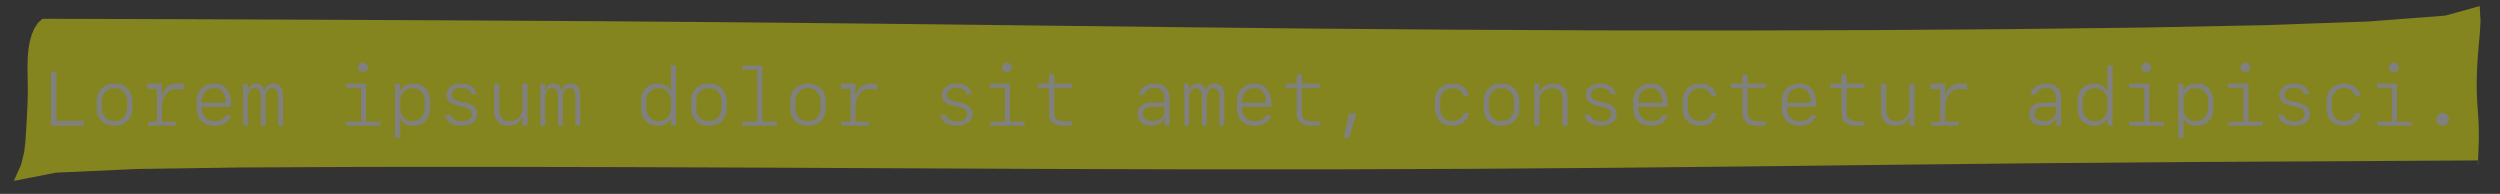 <?xml version="1.0" encoding="UTF-8"?>
<svg xmlns="http://www.w3.org/2000/svg" xmlns:xlink="http://www.w3.org/1999/xlink" width="415.981pt" height="32.255pt" viewBox="0 0 415.981 32.255" version="1.1">
<rect x="0" y="0" width="415.981" height="32.255" fill="#333333" stroke="none"/>
<defs>
<g>
<symbol overflow="visible" id="glyph0-0">
<path style="stroke:none;" d=""/>
</symbol>
<symbol overflow="visible" id="glyph0-1">
<path style="stroke:none;" d="M 7.25 -0.797 L 2.672 -0.797 L 2.672 -9 L 1.797 -9 L 1.797 0 L 7.25 0 Z M 7.25 -0.797 "/>
</symbol>
<symbol overflow="visible" id="glyph0-2">
<path style="stroke:none;" d="M 4.125 0 C 4.727 0 5.25 -0.117 5.688 -0.359 C 6.133 -0.609 6.477 -0.957 6.719 -1.406 C 6.969 -1.852 7.094 -2.379 7.094 -2.984 L 7.094 -4 C 7.094 -4.602 6.969 -5.129 6.719 -5.578 C 6.477 -6.035 6.133 -6.383 5.688 -6.625 C 5.25 -6.875 4.727 -7 4.125 -7 C 3.52 -7 2.992 -6.875 2.547 -6.625 C 2.098 -6.383 1.754 -6.035 1.516 -5.578 C 1.273 -5.129 1.156 -4.602 1.156 -4 L 1.156 -2.984 C 1.156 -2.379 1.273 -1.852 1.516 -1.406 C 1.754 -0.957 2.098 -0.609 2.547 -0.359 C 2.992 -0.117 3.52 0 4.125 0 Z M 4.125 -6.25 C 4.77 -6.25 5.281 -6.039 5.656 -5.625 C 6.039 -5.207 6.234 -4.629 6.234 -3.891 L 6.234 -3.094 C 6.234 -2.363 6.039 -1.789 5.656 -1.375 C 5.281 -0.957 4.77 -0.75 4.125 -0.75 C 3.469 -0.75 2.945 -0.957 2.562 -1.375 C 2.188 -1.789 2 -2.363 2 -3.094 L 2 -3.891 C 2 -4.629 2.188 -5.207 2.562 -5.625 C 2.945 -6.039 3.469 -6.25 4.125 -6.25 Z M 4.125 -6.25 "/>
</symbol>
<symbol overflow="visible" id="glyph0-3">
<path style="stroke:none;" d="M 3.781 -3.062 C 3.781 -3.988 4.004 -4.727 4.453 -5.281 C 4.898 -5.844 5.504 -6.125 6.266 -6.125 C 6.453 -6.125 6.648 -6.109 6.859 -6.078 C 7.066 -6.047 7.25 -6 7.406 -5.938 L 7.406 -7 C 7.301 -7 7.156 -7 6.969 -7 C 6.789 -7 6.598 -7 6.391 -7 C 5.711 -7 5.148 -6.832 4.703 -6.5 C 4.266 -6.176 3.984 -5.707 3.859 -5.094 L 3.766 -5.094 L 3.766 -7 L 1.344 -7 L 1.344 -6.125 L 2.938 -6.125 L 2.938 0 L 3.781 0 Z M 6.016 0 L 6.016 -0.672 L 1.484 -0.672 L 1.484 0 Z M 6.016 0 "/>
</symbol>
<symbol overflow="visible" id="glyph0-4">
<path style="stroke:none;" d="M 4.188 -6.266 C 4.812 -6.266 5.297 -6.051 5.641 -5.625 C 5.992 -5.195 6.172 -4.602 6.172 -3.844 L 2.156 -3.844 C 2.156 -4.602 2.332 -5.195 2.688 -5.625 C 3.051 -6.051 3.551 -6.266 4.188 -6.266 Z M 6.156 -1.734 C 6.051 -1.422 5.832 -1.176 5.5 -1 C 5.164 -0.832 4.758 -0.75 4.281 -0.75 C 3.633 -0.75 3.117 -0.945 2.734 -1.344 C 2.348 -1.738 2.156 -2.27 2.156 -2.938 L 2.156 -3.156 L 7.031 -3.156 L 7.031 -3.719 C 7.031 -4.414 6.914 -5.004 6.688 -5.484 C 6.469 -5.973 6.145 -6.348 5.719 -6.609 C 5.301 -6.867 4.789 -7 4.188 -7 C 3.613 -7 3.109 -6.875 2.672 -6.625 C 2.242 -6.383 1.91 -6.039 1.672 -5.594 C 1.43 -5.156 1.312 -4.641 1.312 -4.047 L 1.312 -3.062 C 1.312 -2.082 1.57 -1.328 2.094 -0.797 C 2.613 -0.266 3.344 0 4.281 0 C 4.758 0 5.188 -0.066 5.562 -0.203 C 5.945 -0.348 6.266 -0.551 6.516 -0.812 C 6.766 -1.082 6.926 -1.391 7 -1.734 Z M 6.156 -1.734 "/>
</symbol>
<symbol overflow="visible" id="glyph0-5">
<path style="stroke:none;" d="M 7.438 -4.938 C 7.438 -5.625 7.305 -6.141 7.047 -6.484 C 6.797 -6.828 6.41 -7 5.891 -7 C 5.535 -7 5.219 -6.906 4.938 -6.719 C 4.664 -6.531 4.484 -6.281 4.391 -5.969 L 4.297 -5.969 C 4.223 -6.289 4.07 -6.539 3.844 -6.719 C 3.613 -6.906 3.332 -7 3 -7 C 2.688 -7 2.406 -6.906 2.156 -6.719 C 1.914 -6.531 1.754 -6.281 1.672 -5.969 L 1.578 -5.969 L 1.578 -7 L 0.797 -7 L 0.797 0 L 1.594 0 L 1.594 -4.609 C 1.594 -5.117 1.691 -5.52 1.891 -5.812 C 2.098 -6.102 2.379 -6.25 2.734 -6.25 C 3.066 -6.25 3.316 -6.125 3.484 -5.875 C 3.648 -5.625 3.734 -5.25 3.734 -4.75 L 3.734 0 L 4.531 0 L 4.531 -4.609 C 4.531 -5.117 4.629 -5.52 4.828 -5.812 C 5.023 -6.102 5.297 -6.25 5.641 -6.25 C 5.973 -6.25 6.223 -6.117 6.391 -5.859 C 6.555 -5.609 6.641 -5.238 6.641 -4.75 L 6.641 0 L 7.438 0 Z M 7.438 -4.938 "/>
</symbol>
<symbol overflow="visible" id="glyph0-6">
<path style="stroke:none;" d=""/>
</symbol>
<symbol overflow="visible" id="glyph0-7">
<path style="stroke:none;" d="M 4.25 -8.906 C 4.469 -8.906 4.656 -8.984 4.812 -9.141 C 4.977 -9.297 5.062 -9.484 5.062 -9.703 C 5.062 -9.922 4.977 -10.109 4.812 -10.266 C 4.656 -10.422 4.469 -10.5 4.25 -10.5 C 4.031 -10.5 3.836 -10.422 3.672 -10.266 C 3.516 -10.109 3.438 -9.922 3.438 -9.703 C 3.438 -9.484 3.516 -9.297 3.672 -9.141 C 3.836 -8.984 4.031 -8.906 4.25 -8.906 Z M 7.172 0 L 7.172 -0.672 L 4.766 -0.672 L 4.766 -7 L 1.438 -7 L 1.438 -6.312 L 3.922 -6.312 L 3.922 -0.672 L 1.453 -0.672 L 1.453 0 Z M 7.172 0 "/>
</symbol>
<symbol overflow="visible" id="glyph0-8">
<path style="stroke:none;" d="M 4.438 -7 C 3.938 -7 3.5 -6.906 3.125 -6.719 C 2.758 -6.539 2.477 -6.27 2.281 -5.906 L 2.156 -5.906 L 2.156 -7 L 1.344 -7 L 1.344 2 L 2.203 2 L 2.203 -1.125 L 2.312 -1.125 C 2.477 -0.758 2.742 -0.477 3.109 -0.281 C 3.484 -0.094 3.926 0 4.438 0 C 4.977 0 5.453 -0.113 5.859 -0.344 C 6.266 -0.582 6.582 -0.914 6.812 -1.344 C 7.051 -1.781 7.172 -2.281 7.172 -2.844 L 7.172 -4.156 C 7.172 -4.719 7.051 -5.211 6.812 -5.641 C 6.582 -6.066 6.266 -6.398 5.859 -6.641 C 5.453 -6.879 4.977 -7 4.438 -7 Z M 4.25 -6.25 C 4.875 -6.25 5.375 -6.039 5.75 -5.625 C 6.125 -5.207 6.312 -4.648 6.312 -3.953 L 6.312 -3.047 C 6.312 -2.348 6.125 -1.789 5.75 -1.375 C 5.375 -0.957 4.875 -0.75 4.25 -0.75 C 3.625 -0.75 3.125 -0.953 2.75 -1.359 C 2.375 -1.773 2.188 -2.336 2.188 -3.047 L 2.188 -3.953 C 2.188 -4.648 2.375 -5.207 2.75 -5.625 C 3.125 -6.039 3.625 -6.25 4.25 -6.25 Z M 4.25 -6.25 "/>
</symbol>
<symbol overflow="visible" id="glyph0-9">
<path style="stroke:none;" d="M 1.672 -5.125 C 1.672 -4.219 2.289 -3.617 3.531 -3.328 L 4.562 -3.094 C 5.039 -2.988 5.379 -2.844 5.578 -2.656 C 5.785 -2.477 5.891 -2.238 5.891 -1.938 C 5.891 -1.562 5.734 -1.258 5.422 -1.031 C 5.117 -0.812 4.703 -0.703 4.172 -0.703 C 3.691 -0.703 3.289 -0.801 2.969 -1 C 2.645 -1.195 2.438 -1.469 2.344 -1.812 L 1.453 -1.812 C 1.523 -1.25 1.801 -0.805 2.281 -0.484 C 2.758 -0.16 3.379 0 4.141 0 C 4.941 0 5.582 -0.176 6.062 -0.531 C 6.539 -0.895 6.781 -1.375 6.781 -1.969 C 6.781 -2.445 6.617 -2.832 6.297 -3.125 C 5.984 -3.414 5.492 -3.645 4.828 -3.812 L 3.875 -4.031 C 3.395 -4.125 3.051 -4.258 2.844 -4.438 C 2.633 -4.625 2.531 -4.859 2.531 -5.141 C 2.531 -5.504 2.676 -5.785 2.969 -5.984 C 3.258 -6.191 3.645 -6.297 4.125 -6.297 C 4.57 -6.297 4.945 -6.203 5.25 -6.016 C 5.551 -5.828 5.738 -5.566 5.812 -5.234 L 6.656 -5.234 C 6.582 -5.773 6.316 -6.203 5.859 -6.516 C 5.41 -6.836 4.844 -7 4.156 -7 C 3.414 -7 2.816 -6.828 2.359 -6.484 C 1.898 -6.141 1.672 -5.688 1.672 -5.125 Z M 1.672 -5.125 "/>
</symbol>
<symbol overflow="visible" id="glyph0-10">
<path style="stroke:none;" d="M 6.891 -7 L 6.047 -7 L 6.047 -2.906 C 6.047 -2.258 5.848 -1.738 5.453 -1.344 C 5.066 -0.945 4.562 -0.75 3.938 -0.75 C 3.344 -0.75 2.906 -0.91 2.625 -1.234 C 2.344 -1.555 2.203 -2.055 2.203 -2.734 L 2.203 -7 L 1.344 -7 L 1.344 -2.516 C 1.344 -1.703 1.547 -1.078 1.953 -0.641 C 2.359 -0.211 2.941 0 3.703 0 C 4.242 0 4.711 -0.113 5.109 -0.344 C 5.504 -0.582 5.801 -0.914 6 -1.344 L 6.078 -1.344 L 6.078 0 L 6.891 0 Z M 6.891 -7 "/>
</symbol>
<symbol overflow="visible" id="glyph0-11">
<path style="stroke:none;" d="M 3.812 0 C 3.27 0 2.789 -0.113 2.375 -0.344 C 1.969 -0.582 1.648 -0.914 1.422 -1.344 C 1.191 -1.781 1.078 -2.281 1.078 -2.844 L 1.078 -4.156 C 1.078 -4.719 1.191 -5.211 1.422 -5.641 C 1.648 -6.066 1.969 -6.398 2.375 -6.641 C 2.789 -6.879 3.27 -7 3.812 -7 C 4.312 -7 4.742 -6.898 5.109 -6.703 C 5.484 -6.504 5.754 -6.227 5.922 -5.875 L 6.047 -5.875 L 6.047 -10 L 6.891 -10 L 6.891 0 L 6.078 0 L 6.078 -1.094 L 5.969 -1.094 C 5.758 -0.738 5.473 -0.469 5.109 -0.281 C 4.742 -0.094 4.312 0 3.812 0 Z M 4 -0.75 C 4.625 -0.75 5.125 -0.953 5.5 -1.359 C 5.875 -1.773 6.062 -2.336 6.062 -3.047 L 6.062 -3.953 C 6.062 -4.648 5.875 -5.207 5.5 -5.625 C 5.125 -6.039 4.625 -6.25 4 -6.25 C 3.363 -6.25 2.859 -6.039 2.484 -5.625 C 2.109 -5.207 1.922 -4.648 1.922 -3.953 L 1.922 -3.047 C 1.922 -2.348 2.109 -1.789 2.484 -1.375 C 2.859 -0.957 3.363 -0.75 4 -0.75 Z M 4 -0.75 "/>
</symbol>
<symbol overflow="visible" id="glyph0-12">
<path style="stroke:none;" d="M 7.172 0 L 7.172 -0.672 L 4.766 -0.672 L 4.766 -10 L 1.438 -10 L 1.438 -9.328 L 3.922 -9.328 L 3.922 -0.672 L 1.453 -0.672 L 1.453 0 Z M 7.172 0 "/>
</symbol>
<symbol overflow="visible" id="glyph0-13">
<path style="stroke:none;" d="M 3.016 -8.5 L 3.016 -7 L 1.125 -7 L 1.125 -6.281 L 3.016 -6.281 L 3.016 -2.047 C 3.016 -1.586 3.109 -1.203 3.297 -0.891 C 3.484 -0.586 3.766 -0.363 4.141 -0.219 C 4.516 -0.07 4.977 0 5.531 0 C 5.738 0 5.977 0 6.25 0 C 6.52 0 6.707 -0.016 6.812 -0.047 L 6.812 -0.766 C 6.695 -0.742 6.523 -0.734 6.297 -0.734 C 6.066 -0.734 5.828 -0.734 5.578 -0.734 C 5.023 -0.734 4.602 -0.848 4.312 -1.078 C 4.02 -1.305 3.875 -1.633 3.875 -2.062 L 3.875 -6.281 L 6.812 -6.281 L 6.812 -7 L 3.875 -7 L 3.875 -8.5 Z M 3.016 -8.5 "/>
</symbol>
<symbol overflow="visible" id="glyph0-14">
<path style="stroke:none;" d="M 3.5 0 C 4.031 0 4.484 -0.098 4.859 -0.297 C 5.234 -0.504 5.504 -0.797 5.672 -1.172 L 5.766 -1.172 L 5.766 0 L 6.578 0 L 6.578 -4.766 C 6.578 -5.473 6.359 -6.02 5.922 -6.406 C 5.484 -6.801 4.863 -7 4.062 -7 C 3.613 -7 3.207 -6.914 2.844 -6.75 C 2.477 -6.594 2.176 -6.379 1.938 -6.109 C 1.707 -5.836 1.57 -5.516 1.531 -5.141 L 2.375 -5.141 C 2.477 -5.504 2.676 -5.785 2.969 -5.984 C 3.258 -6.18 3.625 -6.281 4.062 -6.281 C 4.602 -6.281 5.016 -6.129 5.297 -5.828 C 5.578 -5.535 5.719 -5.117 5.719 -4.578 L 5.719 -3.844 L 3.688 -3.844 C 2.914 -3.844 2.316 -3.676 1.891 -3.344 C 1.473 -3.02 1.266 -2.562 1.266 -1.969 C 1.266 -1.383 1.469 -0.91 1.875 -0.547 C 2.289 -0.18 2.832 0 3.5 0 Z M 3.703 -0.75 C 3.223 -0.75 2.844 -0.859 2.562 -1.078 C 2.281 -1.297 2.141 -1.598 2.141 -1.984 C 2.141 -2.766 2.676 -3.156 3.75 -3.156 L 5.719 -3.156 L 5.719 -2.297 C 5.719 -2.016 5.629 -1.754 5.453 -1.516 C 5.273 -1.285 5.035 -1.098 4.734 -0.953 C 4.43 -0.816 4.086 -0.75 3.703 -0.75 Z M 3.703 -0.75 "/>
</symbol>
<symbol overflow="visible" id="glyph0-15">
<path style="stroke:none;" d="M 3.484 2 L 4.719 -2 L 3.469 -2 L 2.625 2 Z M 3.484 2 "/>
</symbol>
<symbol overflow="visible" id="glyph0-16">
<path style="stroke:none;" d="M 6.938 -4.891 C 6.852 -5.523 6.562 -6.035 6.062 -6.422 C 5.57 -6.805 4.969 -7 4.25 -7 C 3.32 -7 2.598 -6.734 2.078 -6.203 C 1.555 -5.672 1.297 -4.93 1.297 -3.984 L 1.297 -3.016 C 1.297 -2.066 1.555 -1.328 2.078 -0.797 C 2.598 -0.266 3.32 0 4.25 0 C 4.969 0 5.57 -0.191 6.062 -0.578 C 6.562 -0.961 6.852 -1.473 6.938 -2.109 L 6.094 -2.109 C 6.031 -1.703 5.82 -1.375 5.469 -1.125 C 5.113 -0.875 4.695 -0.75 4.219 -0.75 C 3.551 -0.75 3.035 -0.953 2.672 -1.359 C 2.316 -1.773 2.141 -2.375 2.141 -3.156 L 2.141 -3.844 C 2.141 -4.613 2.316 -5.207 2.672 -5.625 C 3.035 -6.039 3.551 -6.25 4.219 -6.25 C 4.695 -6.25 5.113 -6.117 5.469 -5.859 C 5.82 -5.609 6.031 -5.285 6.094 -4.891 Z M 6.938 -4.891 "/>
</symbol>
<symbol overflow="visible" id="glyph0-17">
<path style="stroke:none;" d="M 1.344 0 L 2.203 0 L 2.203 -4.094 C 2.203 -4.727 2.395 -5.242 2.781 -5.641 C 3.164 -6.047 3.676 -6.25 4.312 -6.25 C 4.895 -6.25 5.328 -6.086 5.609 -5.766 C 5.898 -5.441 6.047 -4.941 6.047 -4.266 L 6.047 0 L 6.891 0 L 6.891 -4.469 C 6.891 -5.289 6.688 -5.914 6.281 -6.344 C 5.883 -6.781 5.301 -7 4.531 -7 C 3.988 -7 3.52 -6.883 3.125 -6.656 C 2.727 -6.426 2.438 -6.094 2.25 -5.656 L 2.156 -5.656 L 2.156 -7 L 1.344 -7 Z M 1.344 0 "/>
</symbol>
<symbol overflow="visible" id="glyph0-18">
<path style="stroke:none;" d="M 4.125 0 C 4.32 0 4.5 -0.047 4.656 -0.141 C 4.82 -0.234 4.953 -0.359 5.047 -0.516 C 5.148 -0.68 5.203 -0.863 5.203 -1.062 C 5.203 -1.258 5.148 -1.438 5.047 -1.594 C 4.953 -1.75 4.82 -1.875 4.656 -1.969 C 4.5 -2.07 4.32 -2.125 4.125 -2.125 C 3.926 -2.125 3.742 -2.07 3.578 -1.969 C 3.41 -1.875 3.281 -1.75 3.188 -1.594 C 3.094 -1.438 3.047 -1.258 3.047 -1.062 C 3.047 -0.863 3.094 -0.68 3.188 -0.516 C 3.281 -0.359 3.41 -0.234 3.578 -0.141 C 3.742 -0.047 3.926 0 4.125 0 Z M 4.125 0 "/>
</symbol>
<symbol overflow="visible" id="glyph0-19">
<path style="stroke:none;" d=""/>
</symbol>
</g>
</defs>
<g id="surface86902">
<path style=" stroke:none;fill-rule:evenodd;fill:rgb(100%,100%,0%);fill-opacity:0.4;" d="M 7.082 3.125 L 6.332 3.789 L 5.73 4.699 L 5.27 5.781 L 4.941 6.969 L 4.73 8.219 L 4.617 9.504 L 4.578 10.809 L 4.586 12.137 L 4.609 13.48 L 4.625 14.855 L 4.609 16.254 L 4.562 17.684 L 4.492 19.141 L 4.41 20.621 L 4.324 22.129 L 4.215 23.691 L 4.008 25.398 L 3.5 27.426 L 2.297 30.102 L 9.281 28.73 L 22.676 28.121 L 40.102 27.867 L 60.07 27.773 L 81.633 27.762 L 104.176 27.809 L 127.301 27.895 L 150.742 28.004 L 174.348 28.109 L 198.016 28.176 L 221.703 28.176 L 245.387 28.09 L 269.051 27.914 L 292.688 27.672 L 316.305 27.402 L 339.941 27.152 L 363.695 26.961 L 387.75 26.836 L 412.363 26.691 L 412.324 27.551 L 412.301 27.328 L 412.336 26.379 L 412.398 25.023 L 412.449 23.512 L 412.461 21.996 L 412.422 20.555 L 412.348 19.199 L 412.254 17.91 L 412.172 16.641 L 412.117 15.348 L 412.102 13.984 L 412.129 12.523 L 412.191 10.957 L 412.297 9.277 L 412.445 7.492 L 412.621 5.578 L 412.742 3.469 L 412.602 1.016 L 406.863 2.602 L 394.07 3.578 L 376.797 4.188 L 356.754 4.582 L 335.059 4.84 L 312.41 5.004 L 289.223 5.074 L 265.75 5.051 L 242.129 4.941 L 218.43 4.754 L 194.703 4.504 L 170.988 4.23 L 147.316 3.957 L 123.711 3.719 L 100.191 3.531 L 76.766 3.395 L 53.422 3.285 L 30.168 3.191 L 7.082 3.125 "/>
<g style="fill:rgb(50.049%,50.049%,50.049%);fill-opacity:1;">
  <use xlink:href="#glyph0-1" x="6.691" y="20.913"/>
  <use xlink:href="#glyph0-2" x="14.934" y="20.913"/>
  <use xlink:href="#glyph0-3" x="23.176" y="20.913"/>
  <use xlink:href="#glyph0-4" x="31.418" y="20.913"/>
  <use xlink:href="#glyph0-5" x="39.66" y="20.913"/>
  <use xlink:href="#glyph0-6" x="47.902" y="20.913"/>
  <use xlink:href="#glyph0-7" x="56.145" y="20.913"/>
  <use xlink:href="#glyph0-8" x="64.387" y="20.913"/>
  <use xlink:href="#glyph0-9" x="72.629" y="20.913"/>
  <use xlink:href="#glyph0-10" x="80.871" y="20.913"/>
  <use xlink:href="#glyph0-5" x="89.113" y="20.913"/>
  <use xlink:href="#glyph0-6" x="97.355" y="20.913"/>
  <use xlink:href="#glyph0-11" x="105.598" y="20.913"/>
  <use xlink:href="#glyph0-2" x="113.84" y="20.913"/>
  <use xlink:href="#glyph0-12" x="122.082" y="20.913"/>
  <use xlink:href="#glyph0-2" x="130.324" y="20.913"/>
  <use xlink:href="#glyph0-3" x="138.566" y="20.913"/>
  <use xlink:href="#glyph0-6" x="146.809" y="20.913"/>
  <use xlink:href="#glyph0-9" x="155.051" y="20.913"/>
  <use xlink:href="#glyph0-7" x="163.293" y="20.913"/>
  <use xlink:href="#glyph0-13" x="171.535" y="20.913"/>
  <use xlink:href="#glyph0-6" x="179.777" y="20.913"/>
  <use xlink:href="#glyph0-14" x="188.02" y="20.913"/>
  <use xlink:href="#glyph0-5" x="196.262" y="20.913"/>
  <use xlink:href="#glyph0-4" x="204.504" y="20.913"/>
  <use xlink:href="#glyph0-13" x="212.746" y="20.913"/>
  <use xlink:href="#glyph0-15" x="220.988" y="20.913"/>
  <use xlink:href="#glyph0-6" x="229.23" y="20.913"/>
  <use xlink:href="#glyph0-16" x="237.473" y="20.913"/>
  <use xlink:href="#glyph0-2" x="245.715" y="20.913"/>
  <use xlink:href="#glyph0-17" x="253.957" y="20.913"/>
  <use xlink:href="#glyph0-9" x="262.199" y="20.913"/>
  <use xlink:href="#glyph0-4" x="270.441" y="20.913"/>
  <use xlink:href="#glyph0-16" x="278.684" y="20.913"/>
  <use xlink:href="#glyph0-13" x="286.926" y="20.913"/>
  <use xlink:href="#glyph0-4" x="295.168" y="20.913"/>
  <use xlink:href="#glyph0-13" x="303.41" y="20.913"/>
  <use xlink:href="#glyph0-10" x="311.652" y="20.913"/>
  <use xlink:href="#glyph0-3" x="319.895" y="20.913"/>
  <use xlink:href="#glyph0-6" x="328.137" y="20.913"/>
  <use xlink:href="#glyph0-14" x="336.379" y="20.913"/>
  <use xlink:href="#glyph0-11" x="344.621" y="20.913"/>
  <use xlink:href="#glyph0-7" x="352.863" y="20.913"/>
  <use xlink:href="#glyph0-8" x="361.105" y="20.913"/>
  <use xlink:href="#glyph0-7" x="369.348" y="20.913"/>
  <use xlink:href="#glyph0-9" x="377.59" y="20.913"/>
  <use xlink:href="#glyph0-16" x="385.832" y="20.913"/>
  <use xlink:href="#glyph0-7" x="394.074" y="20.913"/>
  <use xlink:href="#glyph0-18" x="402.316" y="20.913"/>
  <use xlink:href="#glyph0-19" x="410.559" y="20.913"/>
</g>
</g>
</svg>
